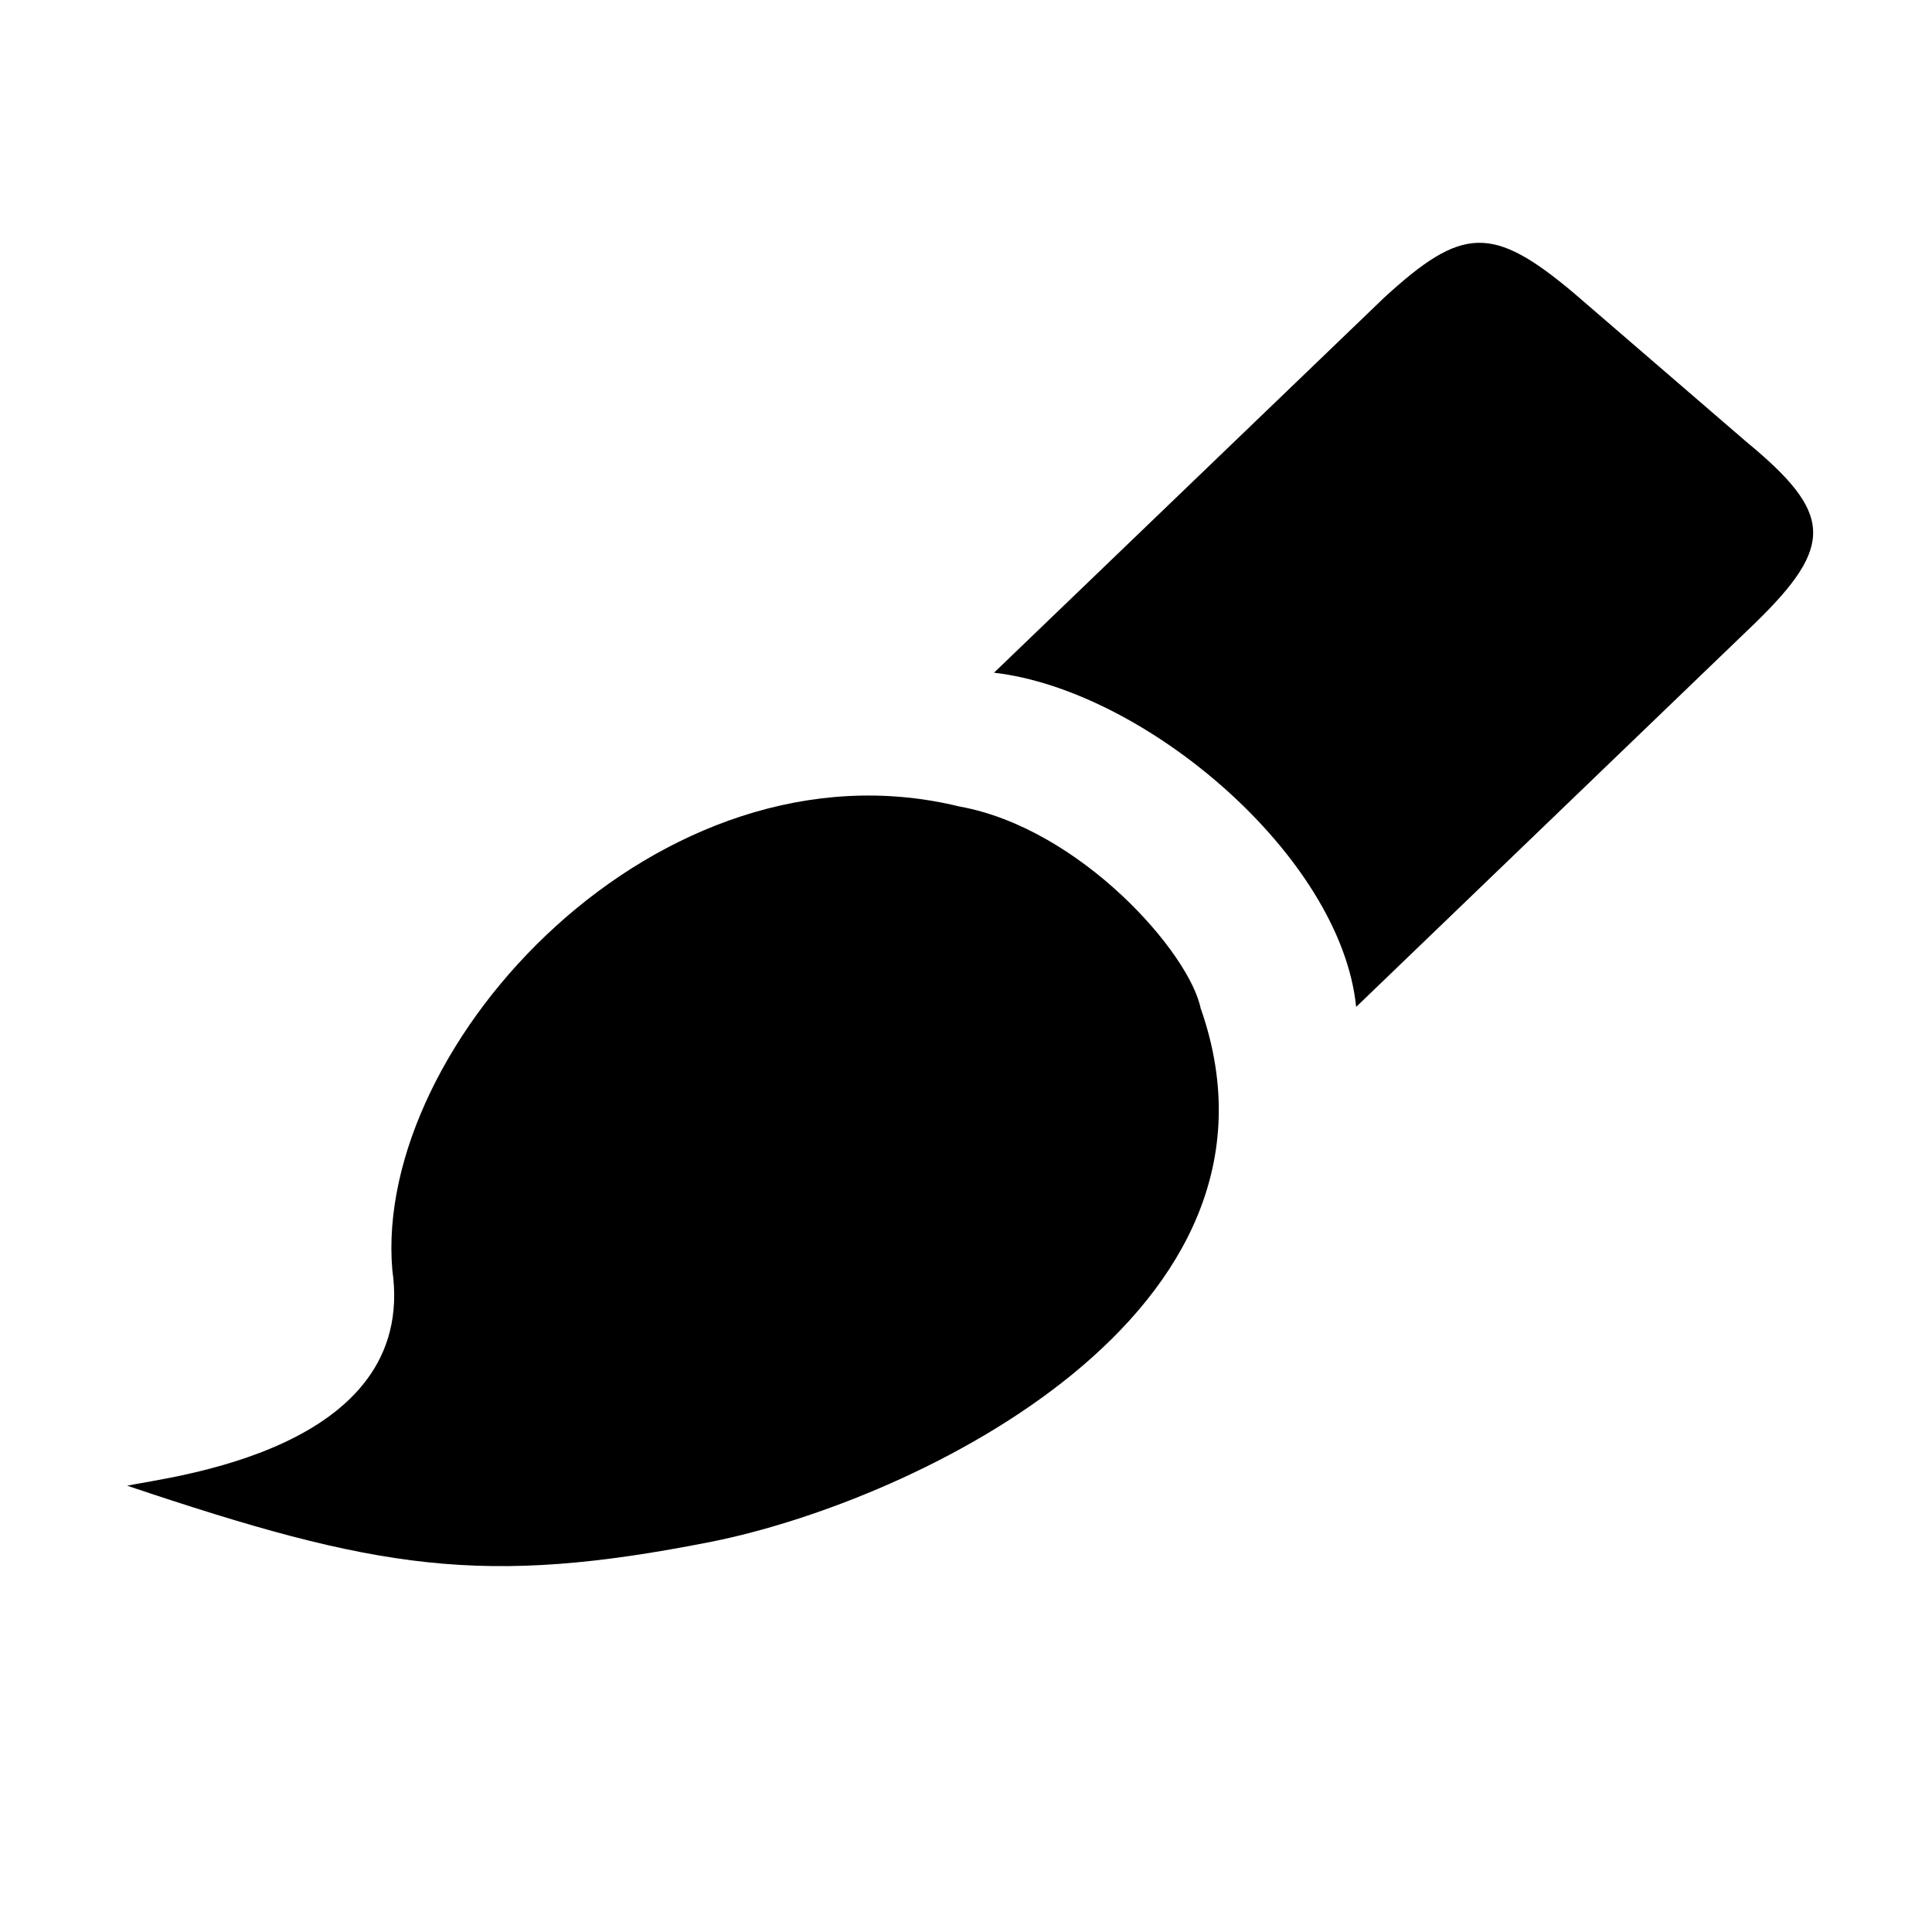 <svg xmlns="http://www.w3.org/2000/svg" width="16" height="16" viewBox="0 0 16 16"><path d="M8.232 5.571l3.232-3.107c.643-.589.893-.607 1.571-.036l1.429 1.232c.714.589.732.857.071 1.5l-3.304 3.179c-.125-1.25-1.75-2.625-3-2.768zm1.714 2.786c.875 2.518-2.357 4.071-4.054 4.411-1.893.375-2.768.232-4.839-.464.321-.071 2.411-.286 2.196-1.786-.161-1.875 2.214-4.446 4.696-3.839 1 .179 1.911 1.214 2 1.679z"/></svg>